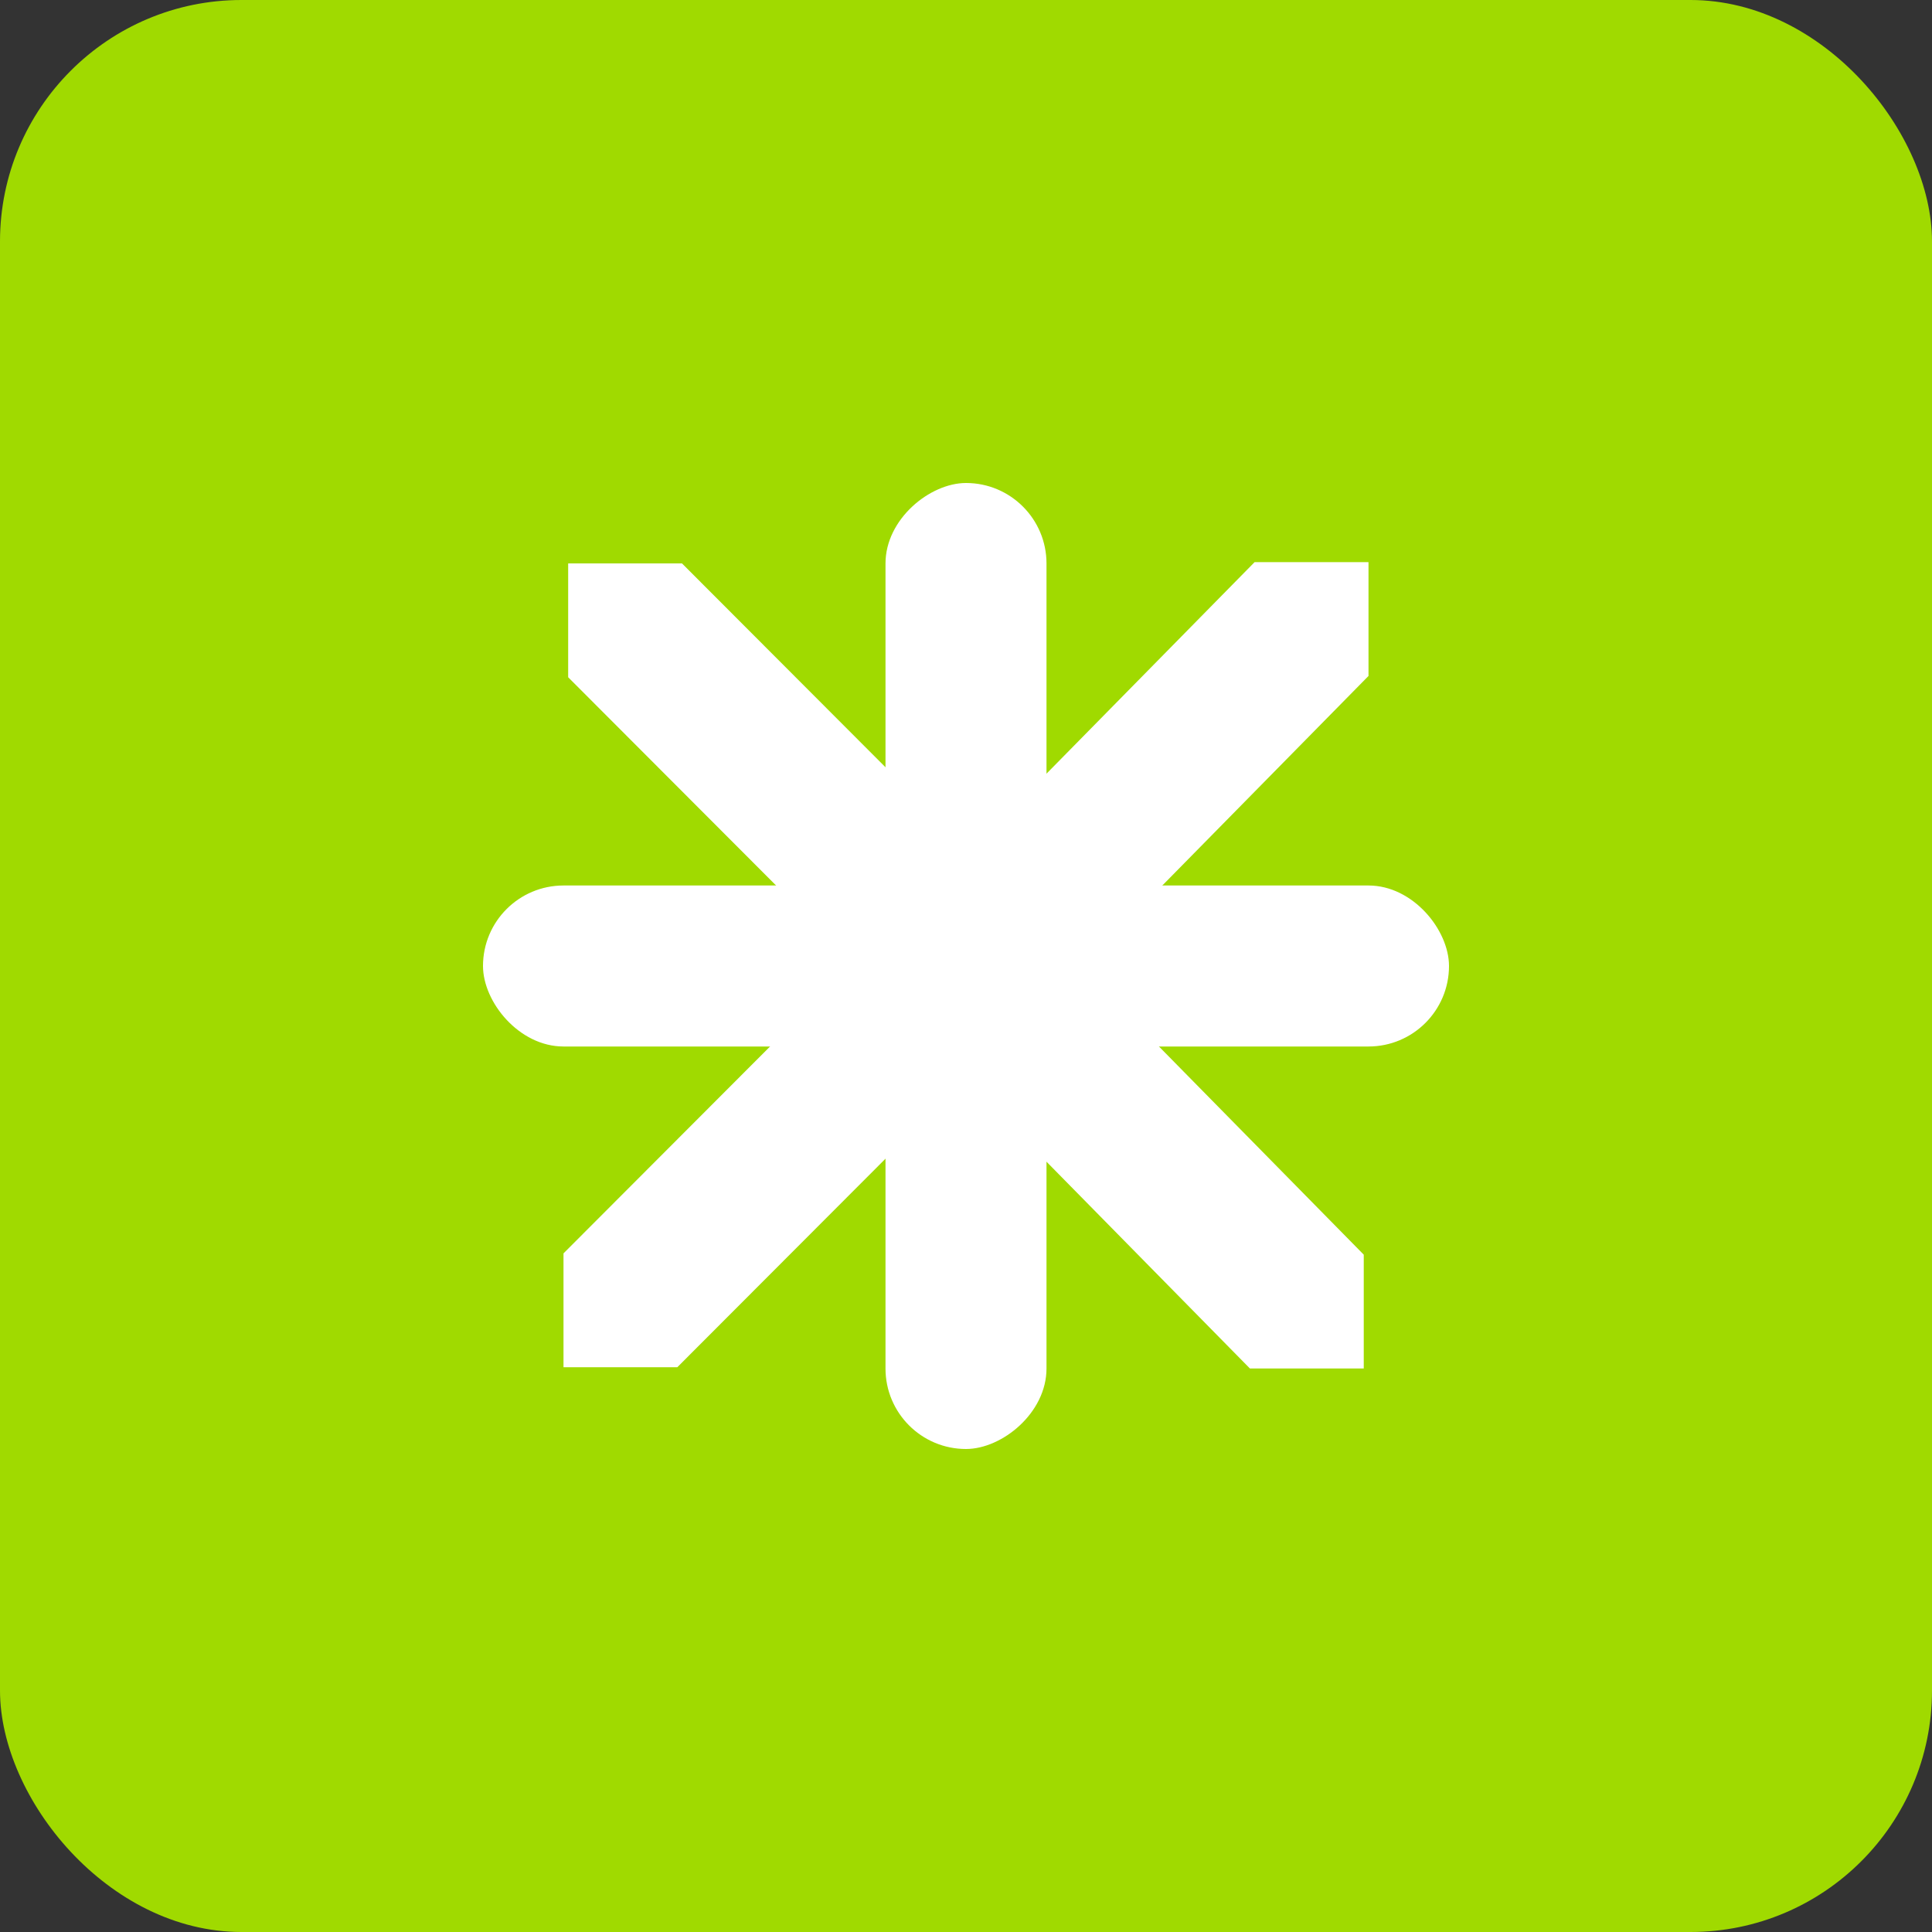 <?xml version="1.0" encoding="UTF-8" standalone="no"?>
<!-- Created with Inkscape (http://www.inkscape.org/) -->
<svg
   xmlns:svg="http://www.w3.org/2000/svg"
   xmlns="http://www.w3.org/2000/svg"
   version="1.0"
   width="24"
   height="24"
   id="svg7384">
  <rect width="100%" height="100%" fill="#333333" stroke="none"/>
  <defs
     id="defs7386" />
  <g
     transform="translate(-564.938,-202)"
     id="layer3" />
  <g
     transform="translate(-564.938,-202)"
     id="layer5" />
  <g
     transform="translate(-564.938,-202)"
     id="layer7" />
  <g
     transform="translate(-564.938,-202)"
     id="layer2" />
  <g
     transform="translate(-564.938,-202)"
     id="layer8">
    <rect
       width="24"
       height="24"
       rx="3"
       ry="3"
       x="564.938"
       y="202"
       id="rect6746"
       style="fill:#a0da00;fill-opacity:1;stroke:none;display:inline" />
    <path
       d="M 571.996,210.413 L 576.282,214.706 C 576.674,215.098 577.305,215.098 577.696,214.706 C 578.088,214.314 578.088,213.684 577.696,213.292 L 573.41,208.999 C 573.41,208.999 571.996,208.999 571.996,208.999 C 571.996,208.999 571.996,210.413 571.996,210.413 z"
       id="path6748"
       style="fill:#ffffff;fill-opacity:1;stroke:none;display:inline" />
    <path
       d="M 581.938,210.397 L 577.698,214.706 C 577.306,215.098 576.676,215.098 576.284,214.706 C 575.892,214.314 575.892,213.684 576.284,213.292 L 580.523,208.983 C 580.523,208.983 581.938,208.983 581.938,208.983 C 581.938,208.983 581.938,210.397 581.938,210.397 L 581.938,210.397 z"
       id="path6750"
       style="fill:#ffffff;fill-opacity:1;stroke:none;display:inline" />
    <path
       d="M 571.938,217.57 L 576.224,213.277 C 576.616,212.885 577.246,212.885 577.638,213.277 C 578.03,213.669 578.03,214.299 577.638,214.691 L 573.352,218.984 C 573.352,218.984 571.938,218.984 571.938,218.984 C 571.938,218.984 571.938,217.57 571.938,217.57 z"
       id="path6752"
       style="fill:#ffffff;fill-opacity:1;stroke:none;display:inline" />
    <path
       d="M 581.879,217.586 L 577.64,213.277 C 577.248,212.885 576.617,212.885 576.226,213.277 C 575.834,213.669 575.834,214.299 576.226,214.691 L 580.465,219 C 580.465,219 581.879,219 581.879,219 C 581.879,219 581.879,217.586 581.879,217.586 L 581.879,217.586 z"
       id="path6754"
       style="fill:#ffffff;fill-opacity:1;stroke:none;display:inline" />
    <rect
       width="12"
       height="2"
       rx="1"
       ry="1"
       x="570.938"
       y="213"
       id="rect6757"
       style="fill:#ffffff;fill-opacity:1;stroke:none;stroke-width:2;stroke-linecap:round;stroke-miterlimit:4;stroke-dasharray:none;stroke-opacity:1;display:inline" />
    <rect
       width="12"
       height="2"
       rx="1"
       ry="1"
       x="-220"
       y="575.938"
       transform="matrix(0,-1,1,0,0,0)"
       id="rect6759"
       style="fill:#ffffff;fill-opacity:1;stroke:none;stroke-width:2;stroke-linecap:round;stroke-miterlimit:4;stroke-dasharray:none;stroke-opacity:1;display:inline" />
  </g>
  <g
     transform="translate(-564.938,-1154.362)"
     id="layer1" />
  <g
     transform="translate(-564.938,-202)"
     id="layer4" />
  <g
     transform="translate(-564.938,-202)"
     id="layer9" />
  <g
     transform="translate(-564.938,-202)"
     id="layer6" />
</svg>
